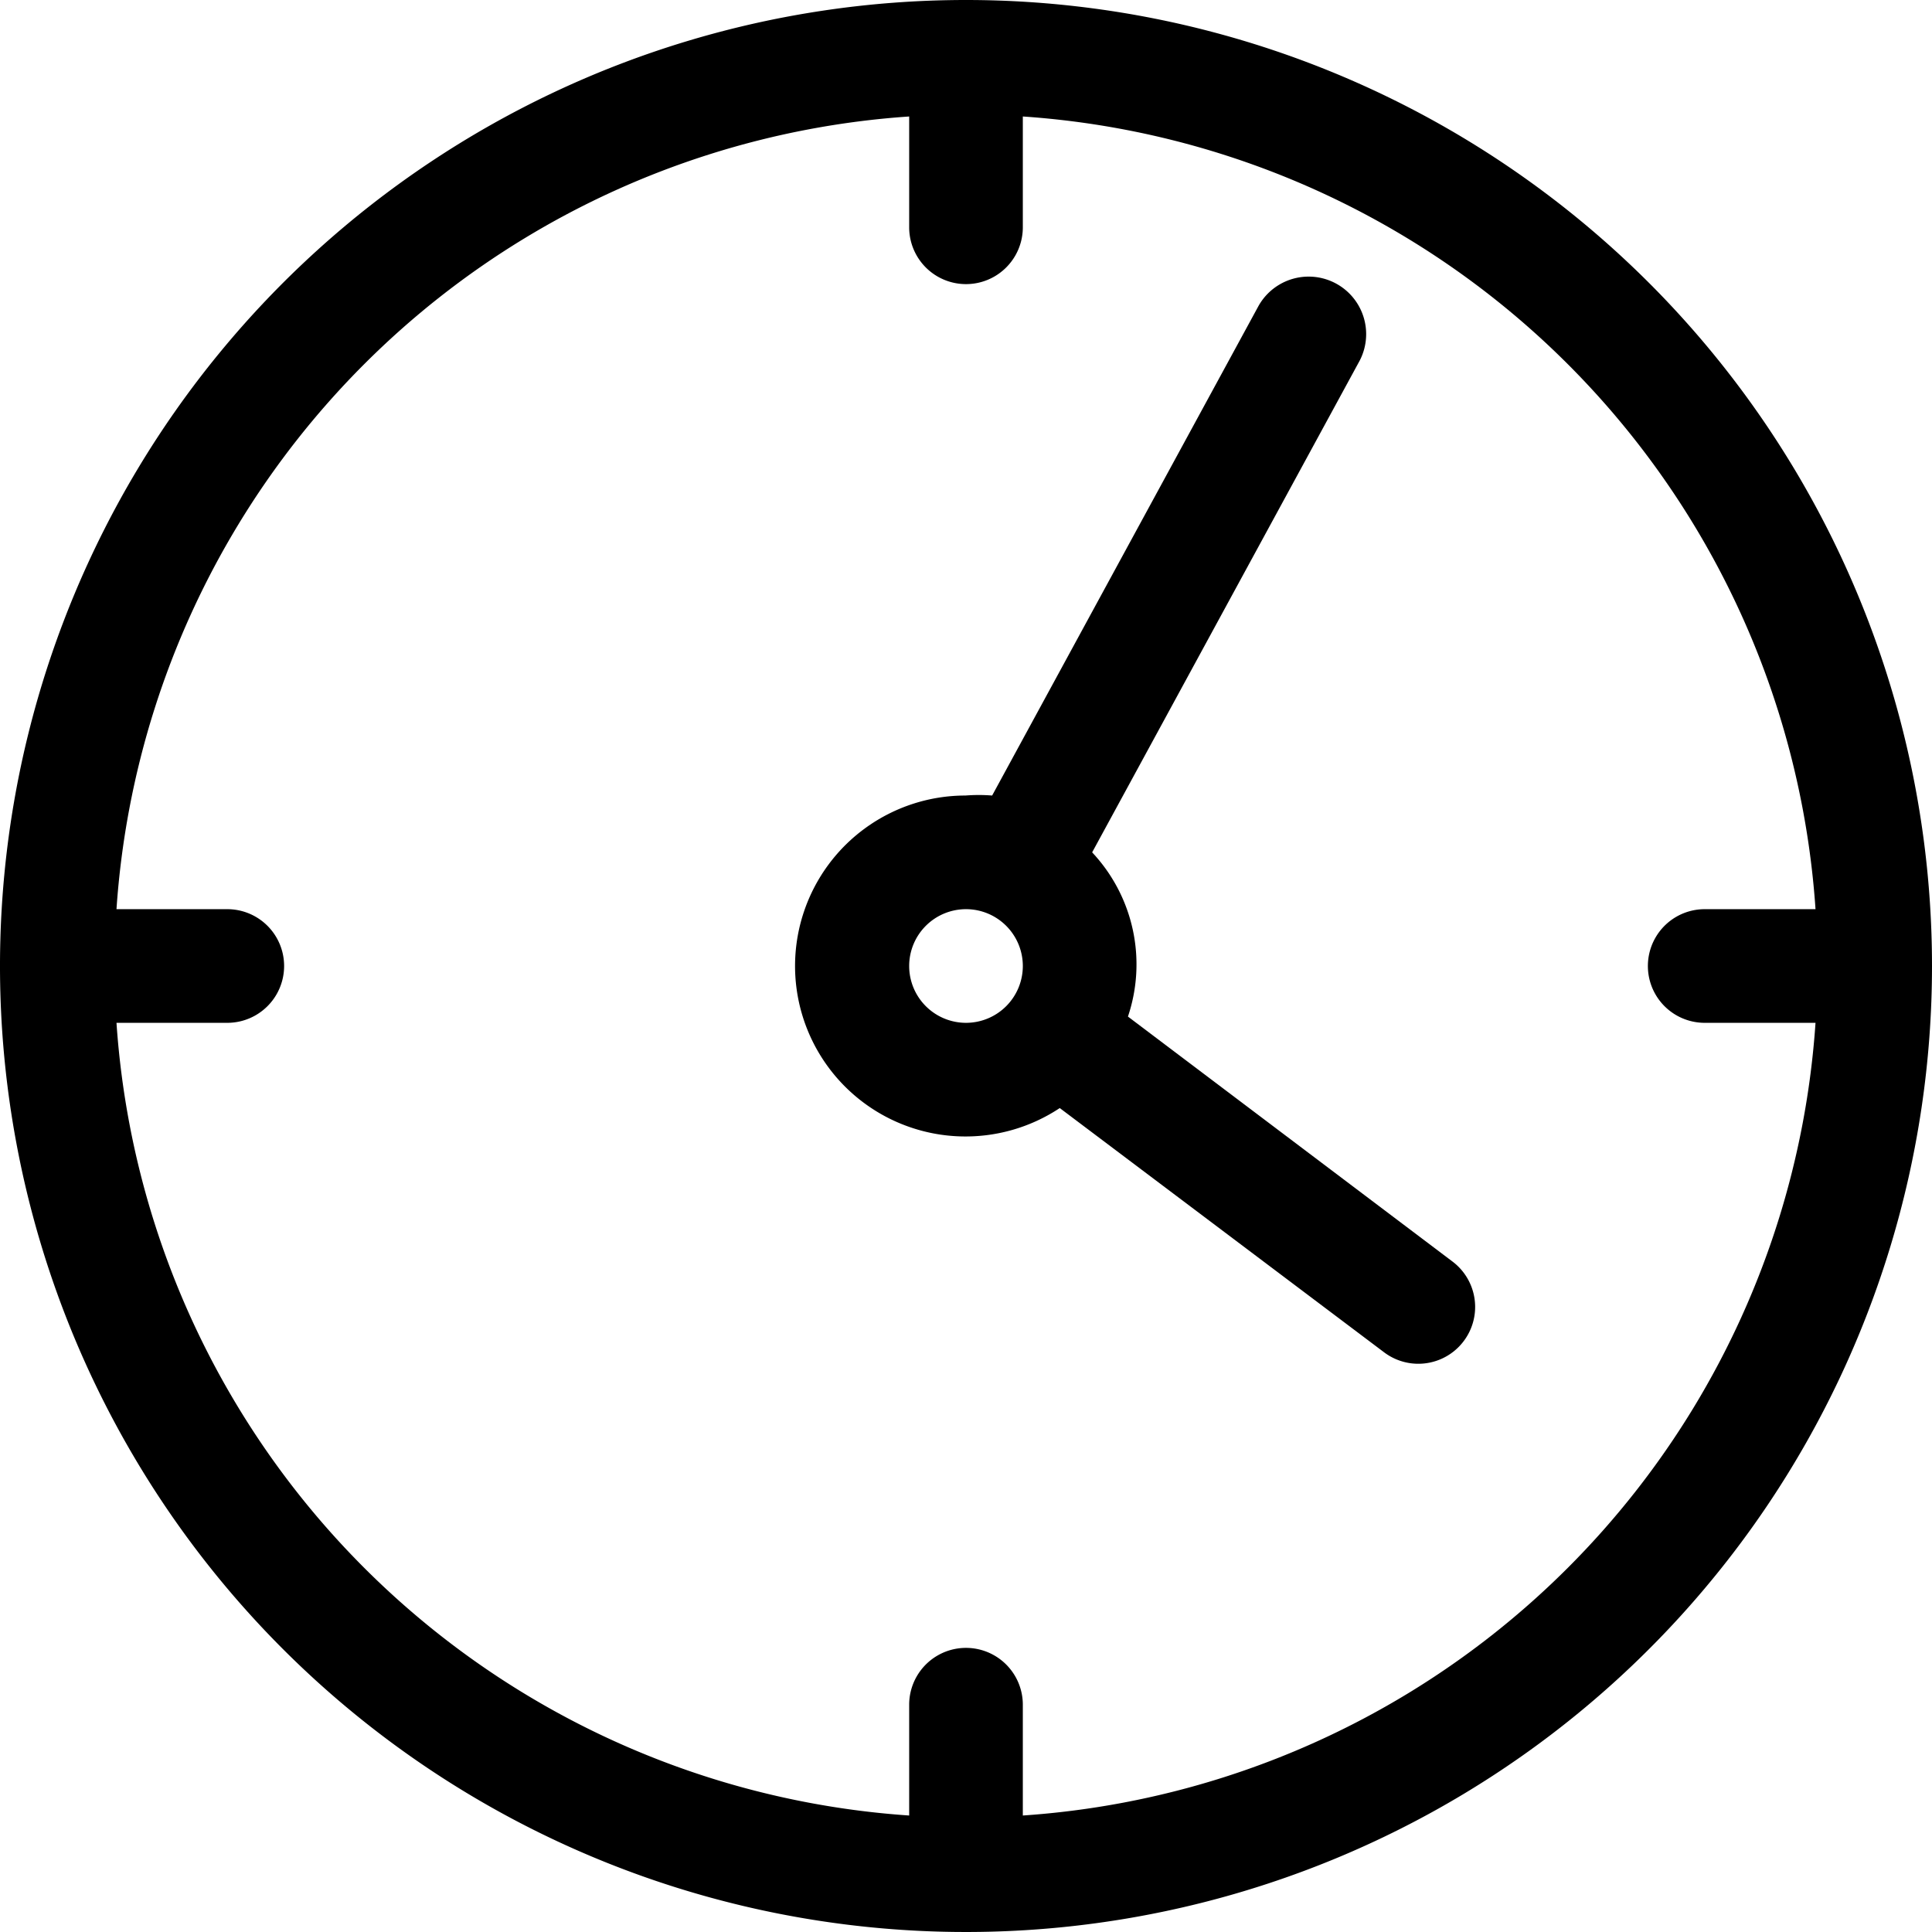 <svg xmlns="http://www.w3.org/2000/svg" width="34" height="34" viewBox="0 0 34 34"><path d="M17 0a17 17 0 1 0 17 17A17 17 0 0 0 17 0zm1 31.95V30a1 1 0 0 0-2 0v1.95A15 15 0 0 1 2.05 18H4a1 1 0 0 0 0-2H2.05A15 15 0 0 1 16 2.05V4a1 1 0 0 0 2 0V2.05A15 15 0 0 1 31.95 16H30a1 1 0 0 0 0 2h1.95A15 15 0 0 1 18 31.95z"/><path d="M19.85 17.89a2.88 2.88 0 0 0-.63-2.89l4.69-8.62a1.012 1.012 0 0 0-1.76-1L17.46 14a3 3 0 0 0-.47 0 3 3 0 1 0 1.66 5.5l5.71 4.3a1 1 0 1 0 1.2-1.6zM17 18a1 1 0 1 1 1-1 1 1 0 0 1-1 1z"/></svg>

